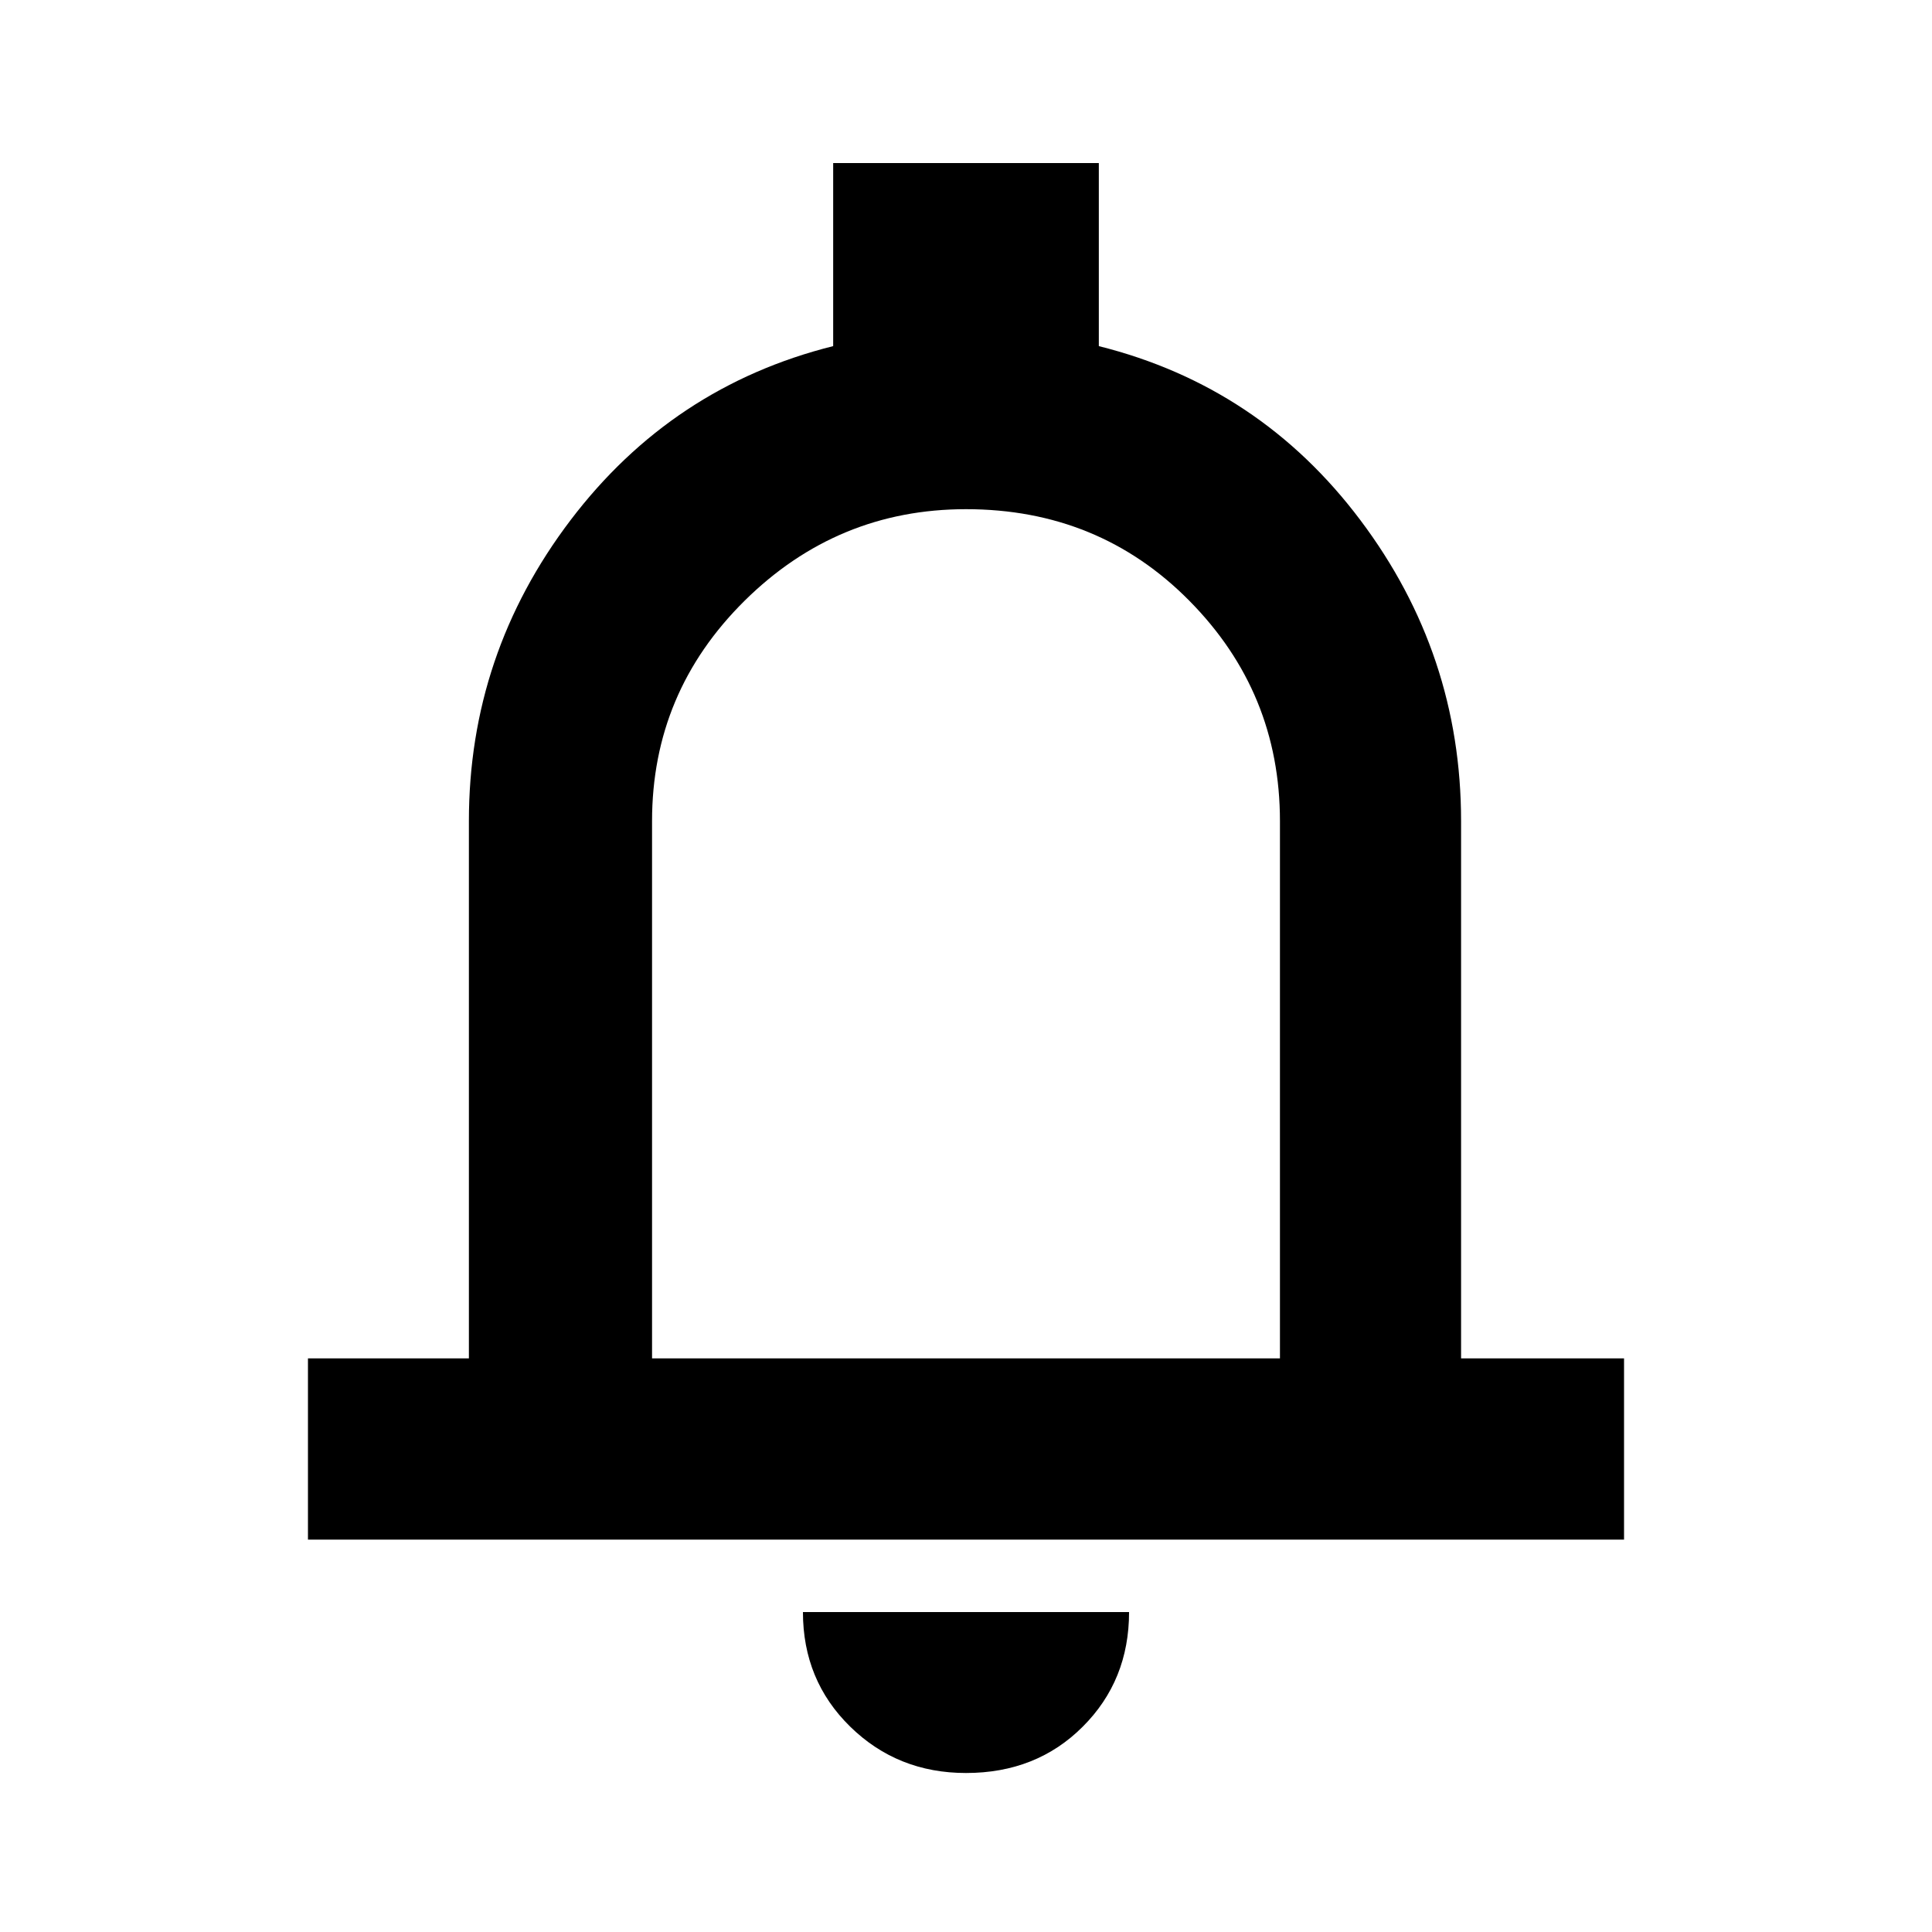 <svg xmlns="http://www.w3.org/2000/svg" height="20" width="20"><path d="M3.188 15.938v-1.876h1.666V8.5q0-1.729 1.052-3.115Q6.958 4 8.625 3.583V1.688h2.75v1.895q1.667.417 2.708 1.802 1.042 1.386 1.042 3.115v5.562h1.687v1.876ZM10 9.625Zm0 8.729q-.708 0-1.198-.479t-.49-1.187h3.376q0 .708-.48 1.187-.479.479-1.208.479Zm-3.25-4.292h6.5V8.5q0-1.333-.938-2.281-.937-.948-2.312-.948-1.333 0-2.292.948-.958.948-.958 2.281Z"/></svg>